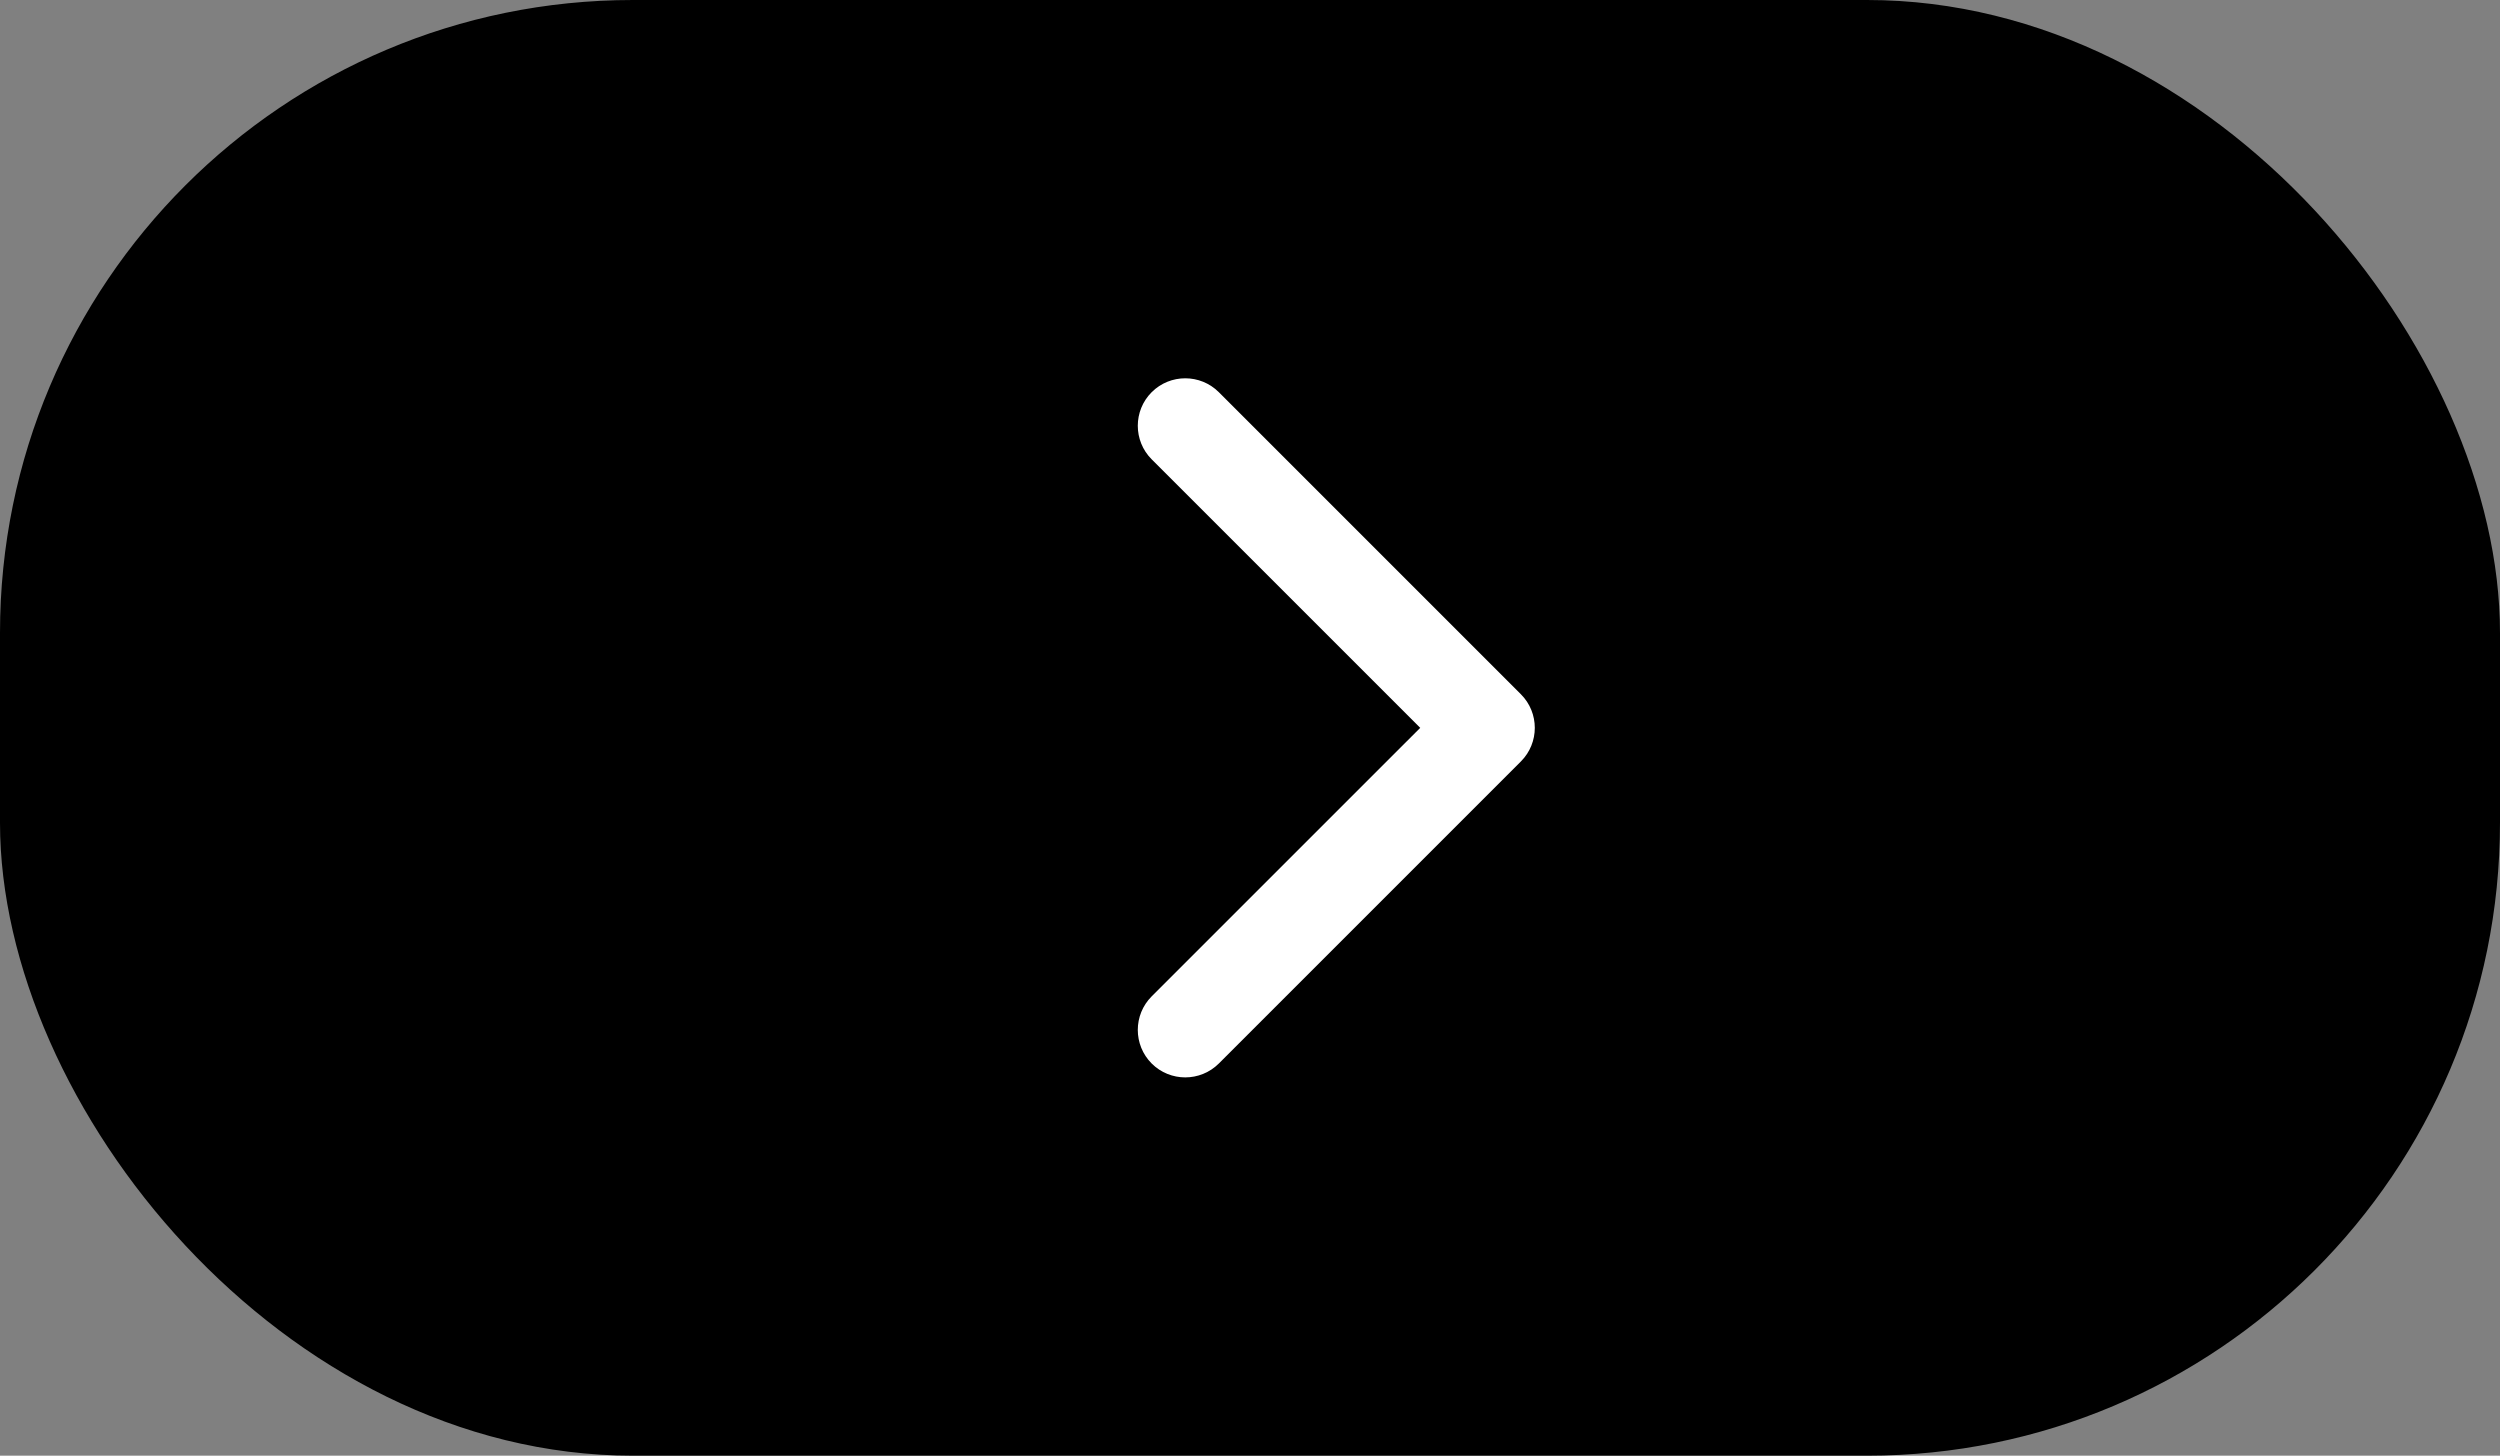 <svg width="79" height="46" viewBox="0 0 79 46" fill="none" xmlns="http://www.w3.org/2000/svg">
<rect x="0" y="0" width="79" height="46" fill="#808080" stroke="none"/>
<rect width="79" height="46" rx="20" fill="black"/>
<path d="M48.061 24.061C48.646 23.475 48.646 22.525 48.061 21.939L38.515 12.393C37.929 11.808 36.979 11.808 36.393 12.393C35.808 12.979 35.808 13.929 36.393 14.515L44.879 23L36.393 31.485C35.808 32.071 35.808 33.021 36.393 33.607C36.979 34.192 37.929 34.192 38.515 33.607L48.061 24.061ZM46 24.5H47V21.5H46V24.5Z" fill="white"/>
</svg>
